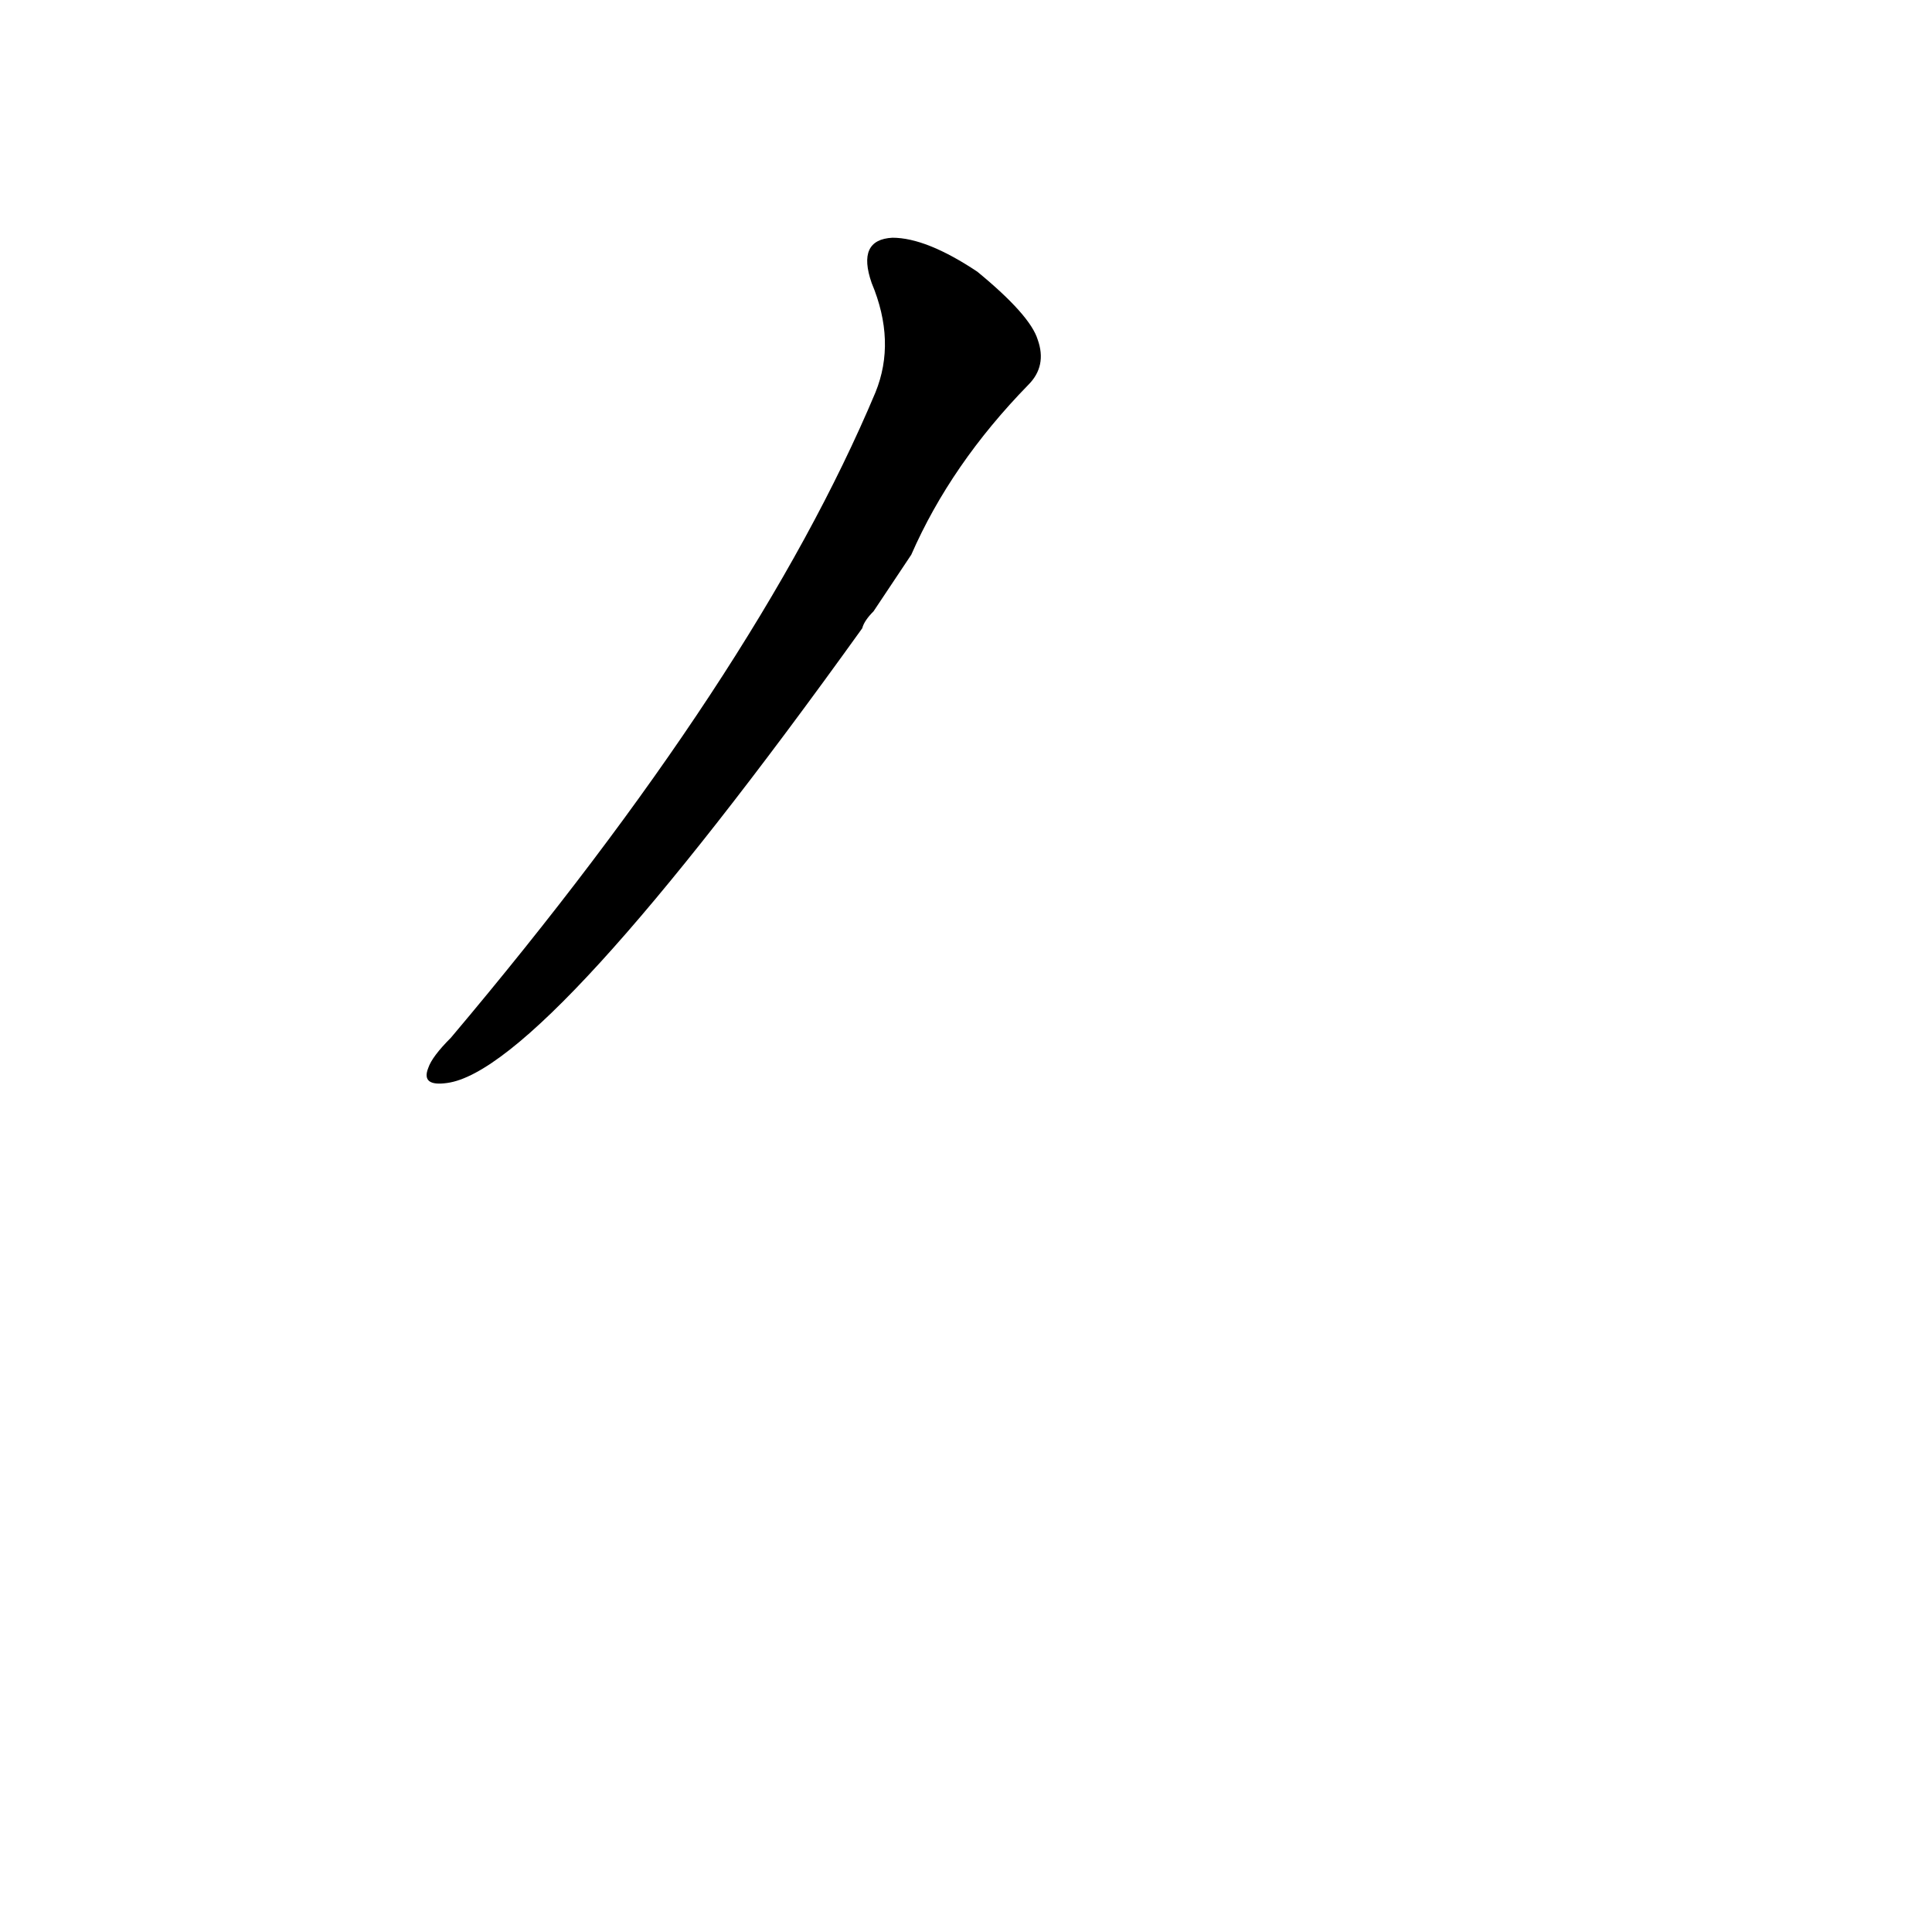 <?xml version='1.0' encoding='utf-8'?>
<svg xmlns="http://www.w3.org/2000/svg" version="1.1" viewBox="0 0 1024 1024"><g transform="scale(1, -1) translate(0, -900)"><path d="M 464 692 Q 401 542 239 350 Q 229 340 227 334 Q 223 324 237 326 Q 289 333 457 567 Q 458 571 463 576 L 483 606 Q 504 654 545 696 Q 555 706 550 720 Q 546 733 518 756 Q 491 774 473 774 Q 454 773 462 750 Q 475 719 464 692 Z" fill="black" /></g></svg>